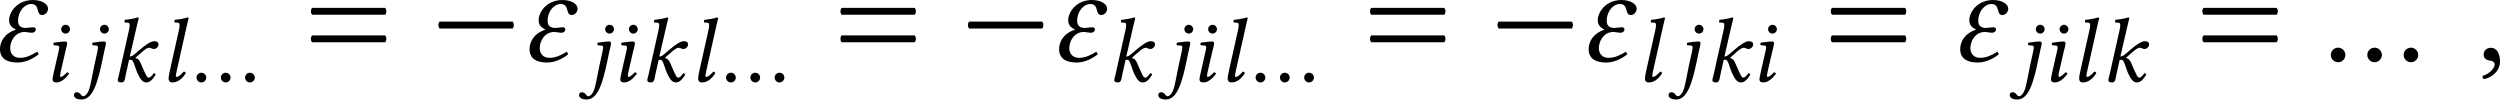 <?xml version='1.0' encoding='UTF-8'?>
<!-- This file was generated by dvisvgm 3.2.2 -->
<svg version='1.1' xmlns='http://www.w3.org/2000/svg' xmlns:xlink='http://www.w3.org/1999/xlink' width='303.86pt' height='12.095pt' viewBox='147.611 379.627 303.86 12.095'>
<defs>
<path id='g1-34' d='M1.709-1.465C1.764-1.465 1.981-1.423 2.036-1.423C2.239-1.423 2.26-1.555 2.26-1.604C2.26-1.667 2.204-1.702 2.106-1.702C2.064-1.702 1.771-1.667 1.764-1.667C1.541-1.667 1.36-1.743 1.36-2.029C1.36-2.49 1.674-2.88 2.029-2.88C2.483-2.88 2.253-2.322 2.58-2.322C2.748-2.322 2.88-2.483 2.88-2.643C2.88-2.873 2.573-3.082 2.113-3.082C1.325-3.082 .907-2.483 .907-2.05C.907-1.827 1.032-1.688 1.255-1.583C.635-1.374 .446-.948 .446-.579C.446-.258 .628 .084 1.339 .084C1.743 .084 2.141-.119 2.406-.335L2.336-.467C2.036-.279 1.757-.153 1.458-.153C1.137-.153 .962-.363 .962-.649C.962-.969 1.186-1.465 1.709-1.465Z'/>
<path id='g1-59' d='M.725-.663C.509-.663 .356-.516 .356-.321C.356-.105 .537-.035 .663-.014C.795 0 .914 .042 .914 .202C.914 .349 .663 .669 .3 .76C.3 .83 .314 .879 .363 .928C.781 .851 1.186 .516 1.186 .028C1.186-.391 1.004-.663 .725-.663Z'/>
<path id='g1-105' d='M.955-3.975C.955-3.794 1.109-3.64 1.29-3.64S1.625-3.794 1.625-3.975S1.471-4.31 1.29-4.31S.955-4.156 .955-3.975ZM1.262-2.232C1.325-2.504 1.409-2.776 1.409-2.894C1.409-2.992 1.353-3.041 1.262-3.041C1.039-3.041 .725-2.992 .398-2.95C.349-2.894 .363-2.817 .404-2.755L.683-2.734C.767-2.727 .809-2.664 .809-2.594C.809-2.532 .795-2.434 .746-2.239L.418-.802C.37-.579 .3-.293 .3-.16S.377 .07 .586 .07C.921 .07 1.234-.167 1.555-.579C1.534-.642 1.492-.697 1.395-.697C1.213-.488 1.011-.349 .941-.349C.893-.349 .872-.384 .872-.467C.872-.53 .907-.683 .948-.865L1.262-2.232Z'/>
<path id='g1-106' d='M2.05-3.975C2.05-3.794 2.204-3.64 2.385-3.64S2.72-3.794 2.72-3.975S2.566-4.31 2.385-4.31S2.05-4.156 2.05-3.975ZM2.357-2.232C2.42-2.511 2.497-2.803 2.497-2.894C2.497-2.992 2.448-3.041 2.357-3.041C2.134-3.041 1.82-2.999 1.492-2.95C1.444-2.894 1.451-2.817 1.492-2.755L1.771-2.734C1.855-2.727 1.897-2.664 1.897-2.594C1.897-2.532 1.883-2.434 1.841-2.239L1.618-1.227C1.471-.544 1.409-.112 1.283 .391C1.13 .99 .893 1.116 .767 1.116C.579 1.116 .607 .816 .265 .816C.174 .816 .07 .886 .07 1.032C.07 1.255 .335 1.367 .642 1.367C1.513 1.367 1.876 .063 2.232-1.632L2.357-2.232Z'/>
<path id='g1-107' d='M.586-.502C.551-.363 .495-.188 .495-.119C.495 0 .558 .07 .781 .07C1.046 .07 1.046-.244 1.102-.502L1.353-1.632C1.409-1.653 1.458-1.653 1.506-1.653C1.562-1.653 1.611-1.604 1.646-1.541C1.771-1.318 1.848-.962 1.988-.649C2.218-.146 2.392 .07 2.678 .07C2.915 .07 3.159-.146 3.382-.537C3.333-.593 3.306-.628 3.229-.628C3.089-.425 2.943-.293 2.866-.293C2.734-.293 2.685-.418 2.615-.558C2.42-.941 2.329-1.213 2.232-1.409C2.12-1.625 2.078-1.723 1.848-1.785V-1.813L2.211-2.134C2.552-2.441 2.741-2.566 2.88-2.566C3.062-2.566 3.034-2.469 3.271-2.469C3.368-2.469 3.592-2.601 3.592-2.817C3.592-3.013 3.438-3.062 3.25-3.062C3.027-3.062 2.601-2.797 2.099-2.35L1.82-2.113C1.702-2.008 1.555-1.897 1.409-1.897L1.911-4.066C2.015-4.519 2.085-4.798 2.085-4.798C2.085-4.847 2.064-4.868 2.001-4.868C1.813-4.798 1.311-4.707 1.025-4.686L1.004-4.519C1.004-4.498 1.011-4.484 1.039-4.484L1.255-4.47C1.346-4.47 1.402-4.428 1.402-4.275C1.402-4.198 1.388-4.08 1.353-3.926L.586-.502Z'/>
<path id='g1-108' d='M1.932-4.066C2.029-4.519 2.106-4.798 2.106-4.798C2.106-4.847 2.085-4.868 2.022-4.868C1.834-4.798 1.332-4.707 1.046-4.686L1.025-4.519C1.025-4.498 1.032-4.484 1.06-4.484L1.276-4.47C1.367-4.47 1.423-4.428 1.423-4.275C1.423-4.198 1.409-4.08 1.374-3.926L.683-.83C.635-.607 .586-.37 .586-.237S.621 .07 .879 .07C1.193 .07 1.569-.112 1.89-.635C1.862-.704 1.827-.753 1.736-.753C1.527-.502 1.304-.349 1.22-.349C1.165-.349 1.137-.391 1.137-.446S1.158-.607 1.22-.886L1.932-4.066Z'/>
<use id='g30-34' xlink:href='#g1-34' transform='scale(1.714)'/>
<use id='g30-59' xlink:href='#g1-59' transform='scale(1.714)'/>
<use id='g29-105' xlink:href='#g1-105' transform='scale(1.143)'/>
<use id='g29-106' xlink:href='#g1-106' transform='scale(1.143)'/>
<use id='g29-107' xlink:href='#g1-107' transform='scale(1.143)'/>
<use id='g29-108' xlink:href='#g1-108' transform='scale(1.143)'/>
<path id='g3-42' d='M.411-1.988C.328-1.904 .328-1.723 .411-1.639H4.108C4.191-1.723 4.191-1.904 4.108-1.988H.411Z'/>
<path id='g3-61' d='M.411-1.29C.328-1.206 .328-1.025 .411-.941H4.108C4.191-1.025 4.191-1.206 4.108-1.29H.411ZM.411-2.685C.328-2.601 .328-2.42 .411-2.336H4.108C4.191-2.42 4.191-2.601 4.108-2.685H.411Z'/>
<path id='g3-167' d='M.398-.3C.398-.098 .565 .07 .767 .07S1.137-.098 1.137-.3S.969-.669 .767-.669S.398-.502 .398-.3ZM2.246-.3C2.246-.098 2.413 .07 2.615 .07S2.985-.098 2.985-.3S2.817-.669 2.615-.669S2.246-.502 2.246-.3ZM4.087-.3C4.087-.098 4.254 .07 4.456 .07S4.826-.098 4.826-.3S4.659-.669 4.456-.669S4.087-.502 4.087-.3Z'/>
<use id='g32-167' xlink:href='#g3-167' transform='scale(1.143)'/>
<use id='g33-42' xlink:href='#g3-42' transform='scale(1.714)'/>
<use id='g33-61' xlink:href='#g3-61' transform='scale(1.714)'/>
<use id='g33-167' xlink:href='#g3-167' transform='scale(1.714)'/>
</defs>
<g id='page1' transform='matrix(1.4 0 0 1.4 0 0)'>
<use x='104.671' y='276.446' xlink:href='#g30-34'/>
<use x='109.657' y='278.24' xlink:href='#g29-105'/>
<use x='111.777' y='278.24' xlink:href='#g29-106'/>
<use x='115.092' y='278.24' xlink:href='#g29-107'/>
<use x='119.404' y='278.24' xlink:href='#g29-108'/>
<use x='122.042' y='278.24' xlink:href='#g32-167'/>
<use x='131.831' y='276.446' xlink:href='#g33-61'/>
<use x='142.898' y='276.446' xlink:href='#g33-42'/>
<use x='150.645' y='276.446' xlink:href='#g30-34'/>
<use x='155.631' y='278.24' xlink:href='#g29-106'/>
<use x='158.946' y='278.24' xlink:href='#g29-105'/>
<use x='161.066' y='278.24' xlink:href='#g29-107'/>
<use x='165.378' y='278.24' xlink:href='#g29-108'/>
<use x='168.016' y='278.24' xlink:href='#g32-167'/>
<use x='177.805' y='276.446' xlink:href='#g33-61'/>
<use x='188.873' y='276.446' xlink:href='#g33-42'/>
<use x='196.62' y='276.446' xlink:href='#g30-34'/>
<use x='201.605' y='278.24' xlink:href='#g29-107'/>
<use x='205.917' y='278.24' xlink:href='#g29-106'/>
<use x='209.232' y='278.24' xlink:href='#g29-105'/>
<use x='211.352' y='278.24' xlink:href='#g29-108'/>
<use x='213.99' y='278.24' xlink:href='#g32-167'/>
<use x='223.779' y='276.446' xlink:href='#g33-61'/>
<use x='234.847' y='276.446' xlink:href='#g33-42'/>
<use x='242.594' y='276.446' xlink:href='#g30-34'/>
<use x='247.579' y='278.24' xlink:href='#g29-108'/>
<use x='250.217' y='278.24' xlink:href='#g29-106'/>
<use x='253.533' y='278.24' xlink:href='#g29-107'/>
<use x='257.844' y='278.24' xlink:href='#g29-105'/>
<use x='263.783' y='276.446' xlink:href='#g33-61'/>
<use x='274.851' y='276.446' xlink:href='#g30-34'/>
<use x='279.837' y='278.24' xlink:href='#g29-106'/>
<use x='283.152' y='278.24' xlink:href='#g29-105'/>
<use x='285.272' y='278.24' xlink:href='#g29-108'/>
<use x='287.91' y='278.24' xlink:href='#g29-107'/>
<use x='296.041' y='276.446' xlink:href='#g33-61'/>
<use x='307.109' y='276.446' xlink:href='#g33-167'/>
<use x='320.447' y='276.446' xlink:href='#g30-59'/>
</g>
</svg>